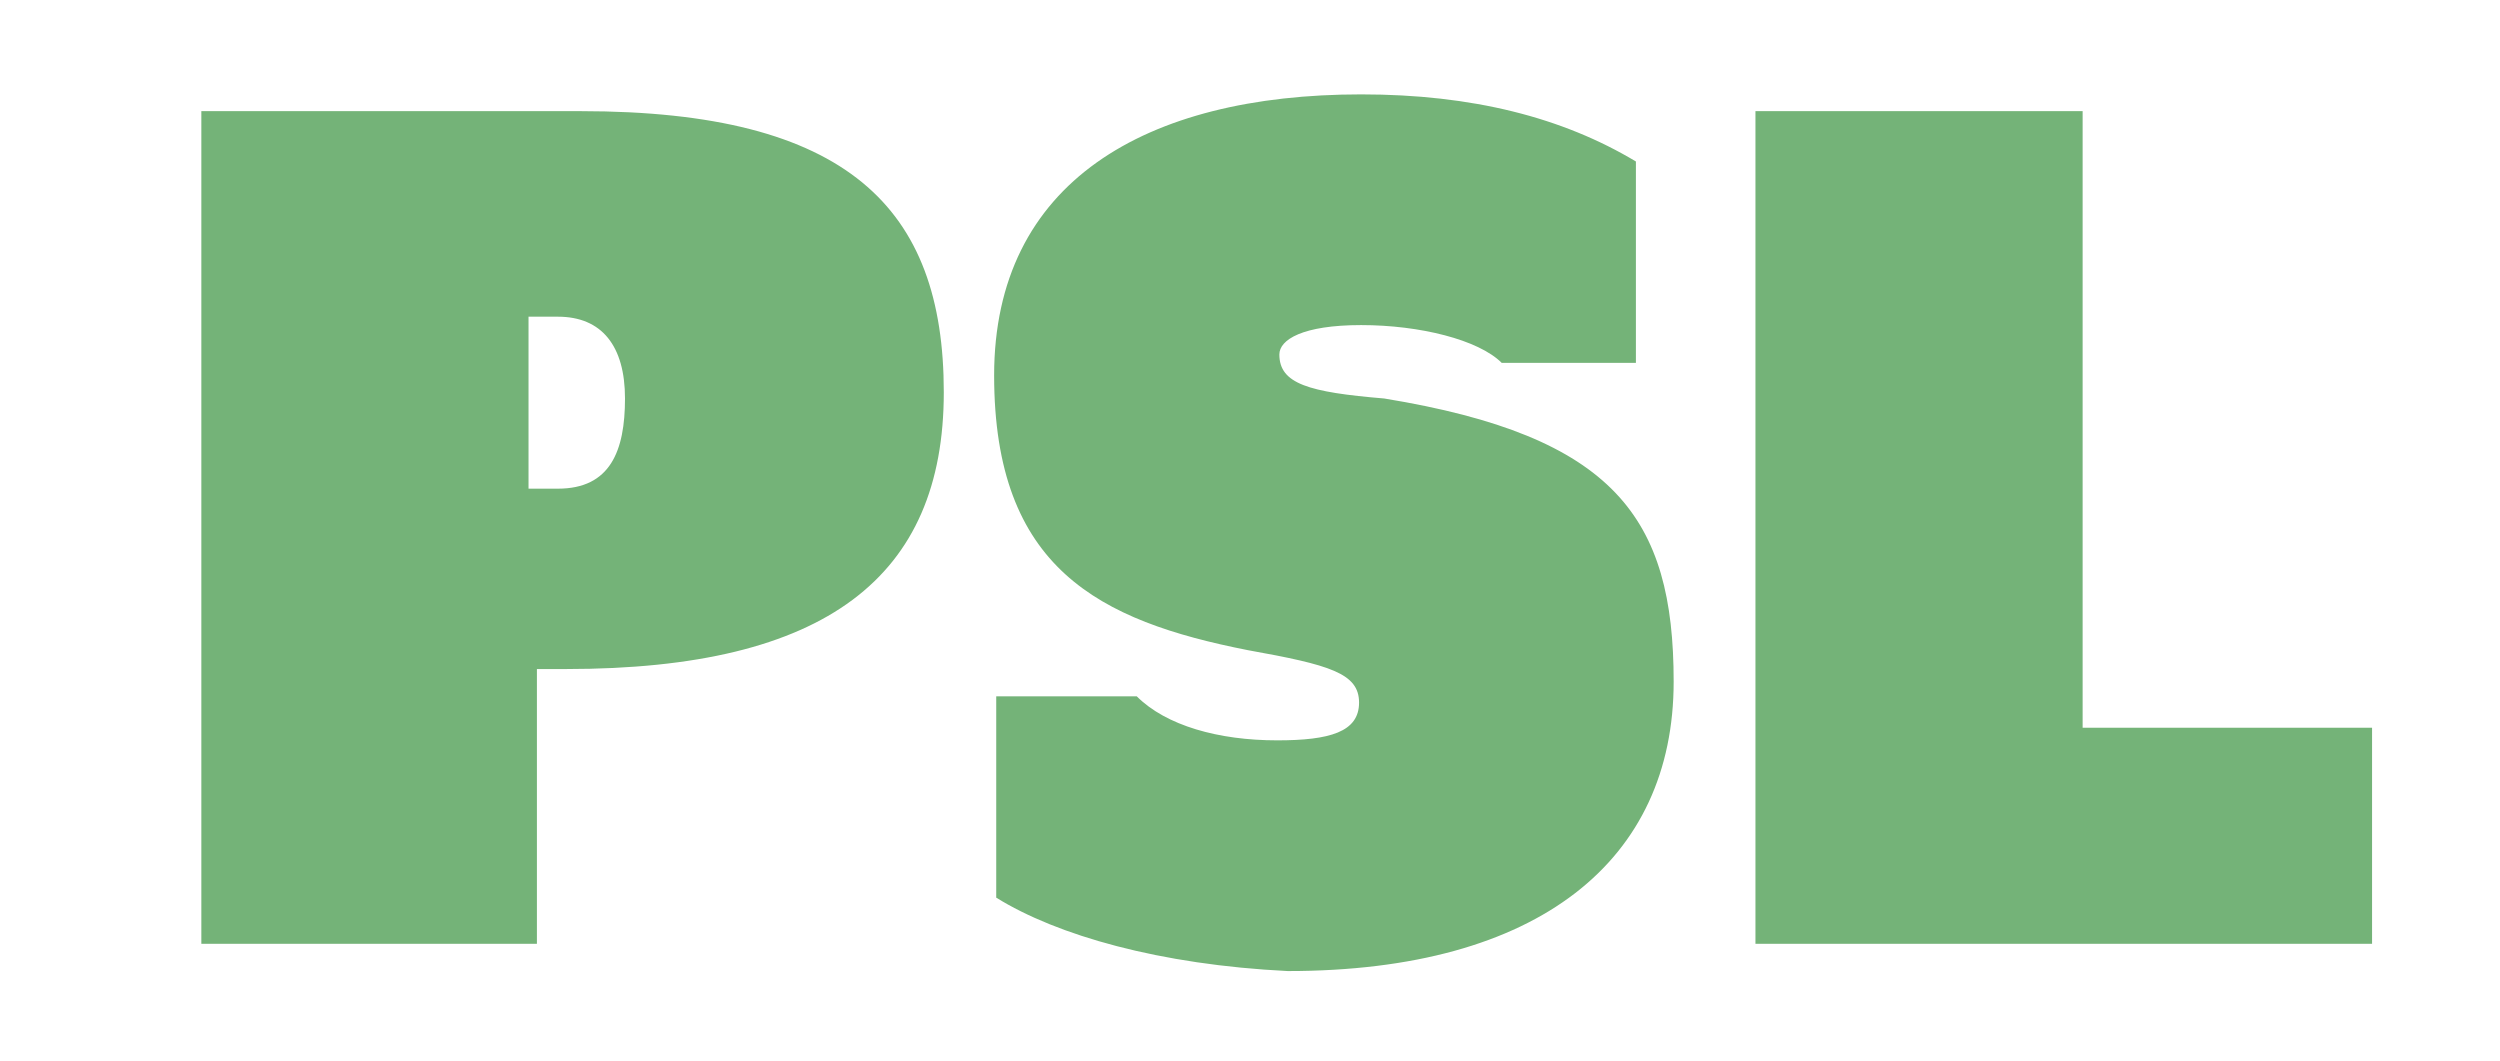 <svg xmlns="http://www.w3.org/2000/svg" viewBox="0 0 119.2 50.6" enable-background="new 0 0 119.2 50.6"><g fill="#74B378"><path d="M9.6 5.3h18.1C40.4 5.3 45 9.9 45 18.7s-5.6 13.2-18 13.2h-1.4V45h-16V5.3zm15.6 18h1.4c2.5 0 3.2-1.8 3.2-4.3s-1.1-3.9-3.2-3.9h-1.4v8.2zM47.5 42.8v-9.6h6.7c1.4 1.4 3.9 2.1 6.7 2.1 2.5 0 3.9-.4 3.9-1.8s-1.4-1.8-5.3-2.5c-7.1-1.4-12.1-3.9-12.1-13.1S54.6 4.5 64.9 4.5c5.3 0 9.6 1.1 13.1 3.2v9.6h-6.4c-1.1-1.1-3.9-1.8-6.7-1.8-2.8 0-3.9.7-3.9 1.4 0 1.4 1.4 1.8 5 2.1 11 1.8 13.8 5.7 13.8 13.5 0 8.5-6.4 13.8-18.4 13.8-6.1-.3-11-1.7-13.9-3.5zM83.7 45.3v-40h15.6v29.4h13.8V45H83.7v.3z"/></g></svg>
